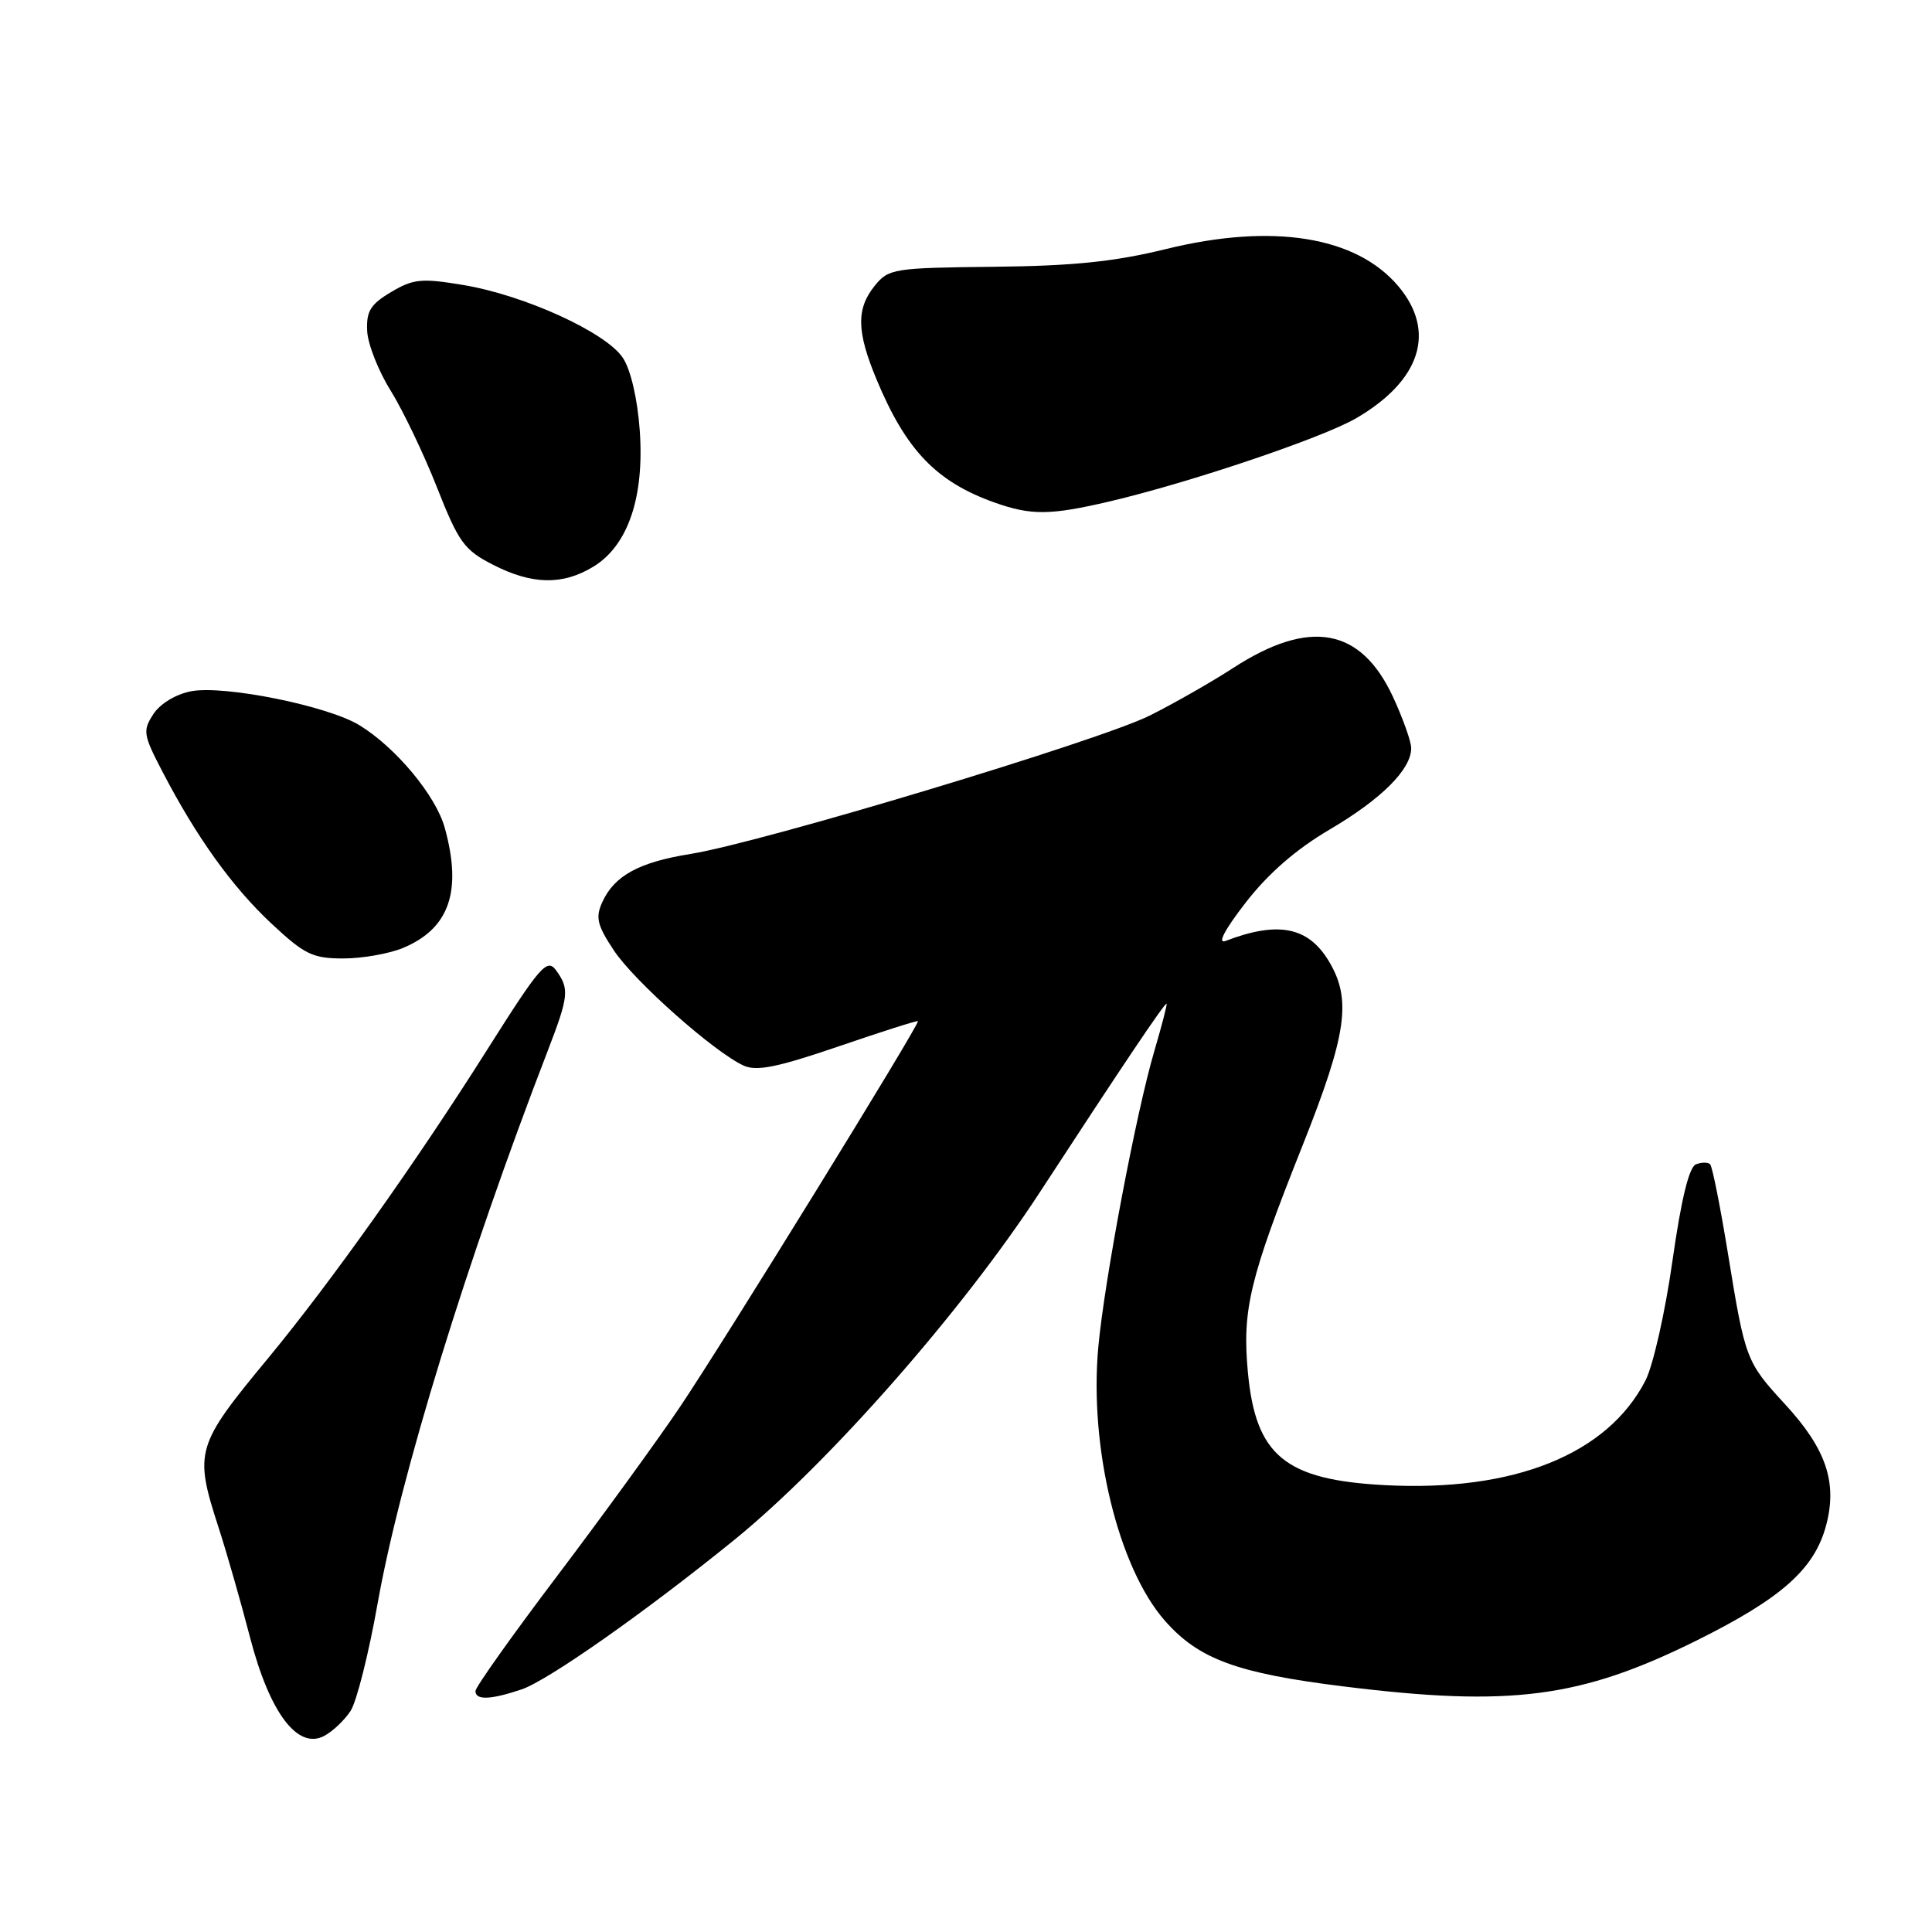 <?xml version="1.0" encoding="UTF-8" standalone="no"?>
<!DOCTYPE svg PUBLIC "-//W3C//DTD SVG 1.1//EN" "http://www.w3.org/Graphics/SVG/1.1/DTD/svg11.dtd" >
<svg xmlns="http://www.w3.org/2000/svg" xmlns:xlink="http://www.w3.org/1999/xlink" version="1.1" viewBox="0 0 256 256">
 <g >
 <path fill="currentColor"
d=" M 46.45 226.71 C 47.25 225.50 48.86 219.10 50.03 212.50 C 53.00 195.77 61.83 167.09 72.58 139.23 C 75.37 131.99 75.47 131.03 73.68 128.57 C 72.48 126.94 71.59 127.96 64.53 139.13 C 55.03 154.16 43.82 169.93 35.50 180.00 C 25.92 191.58 25.70 192.34 28.97 202.43 C 30.05 205.77 31.93 212.32 33.14 217.00 C 35.74 226.98 39.45 231.90 42.97 230.01 C 44.09 229.42 45.65 227.93 46.45 226.71 Z  M 69.10 223.86 C 72.62 222.67 85.48 213.63 97.29 204.05 C 109.78 193.91 127.50 173.75 137.77 158.00 C 148.79 141.11 154.24 133.00 154.57 133.00 C 154.70 133.00 153.97 135.81 152.96 139.25 C 150.55 147.40 146.35 169.60 145.53 178.50 C 144.31 191.81 148.18 207.72 154.35 214.75 C 158.83 219.85 163.90 221.71 178.03 223.46 C 200.18 226.21 209.44 225.00 224.80 217.38 C 236.05 211.79 240.40 207.94 241.96 202.16 C 243.49 196.45 241.99 191.99 236.52 186.06 C 231.36 180.45 231.25 180.15 228.97 166.14 C 227.95 159.90 226.89 154.55 226.60 154.27 C 226.32 153.99 225.47 153.99 224.72 154.28 C 223.81 154.63 222.77 158.90 221.61 167.06 C 220.66 173.80 219.05 180.93 218.04 182.91 C 213.01 192.71 200.62 197.69 183.50 196.79 C 170.27 196.09 166.38 192.89 165.35 181.82 C 164.58 173.56 165.57 169.43 172.57 151.85 C 178.50 136.94 179.14 132.39 176.03 127.28 C 173.29 122.79 169.30 122.03 162.39 124.68 C 161.27 125.11 162.26 123.21 165.05 119.61 C 168.04 115.75 171.70 112.56 176.18 109.92 C 183.07 105.87 187.01 101.93 186.99 99.12 C 186.98 98.23 185.89 95.17 184.57 92.32 C 180.30 83.16 173.53 81.94 163.40 88.51 C 160.60 90.33 155.65 93.16 152.40 94.79 C 145.85 98.10 100.92 111.64 91.51 113.15 C 84.68 114.24 81.40 116.03 79.81 119.53 C 78.88 121.57 79.12 122.58 81.33 125.92 C 84.03 130.01 94.64 139.42 98.54 141.20 C 100.26 141.98 103.02 141.42 111.10 138.66 C 116.79 136.71 121.53 135.20 121.63 135.31 C 121.93 135.62 95.88 177.85 90.05 186.50 C 87.08 190.90 79.78 200.95 73.83 208.82 C 67.87 216.70 63.00 223.56 63.00 224.07 C 63.00 225.31 64.98 225.24 69.10 223.86 Z  M 53.40 125.61 C 59.55 123.04 61.26 118.10 58.93 109.68 C 57.75 105.42 52.46 99.06 47.65 96.11 C 43.49 93.54 29.76 90.77 25.35 91.59 C 23.31 91.98 21.25 93.22 20.33 94.61 C 18.89 96.82 18.97 97.34 21.52 102.24 C 26.04 110.93 30.75 117.50 35.97 122.38 C 40.36 126.48 41.43 127.00 45.49 127.00 C 48.01 127.00 51.57 126.37 53.40 125.61 Z  M 78.63 75.08 C 83.22 72.29 85.40 65.86 84.77 57.03 C 84.47 52.87 83.58 49.00 82.54 47.43 C 80.34 44.06 69.48 39.10 61.36 37.76 C 55.85 36.84 54.77 36.95 51.82 38.70 C 49.09 40.32 48.53 41.24 48.65 43.84 C 48.73 45.58 50.13 49.14 51.76 51.75 C 53.38 54.36 56.15 60.14 57.90 64.58 C 60.77 71.86 61.51 72.88 65.30 74.82 C 70.50 77.49 74.56 77.57 78.63 75.08 Z  M 147.00 66.45 C 157.65 63.95 175.20 58.03 179.68 55.43 C 188.25 50.44 190.34 43.94 185.30 37.94 C 179.72 31.31 168.63 29.53 154.50 33.00 C 147.66 34.68 142.17 35.24 131.66 35.35 C 118.41 35.49 117.74 35.60 115.91 37.86 C 113.44 40.92 113.50 43.93 116.16 50.31 C 120.06 59.66 124.06 63.83 131.76 66.58 C 136.62 68.31 139.13 68.29 147.00 66.45 Z "/>
</g>
</svg>